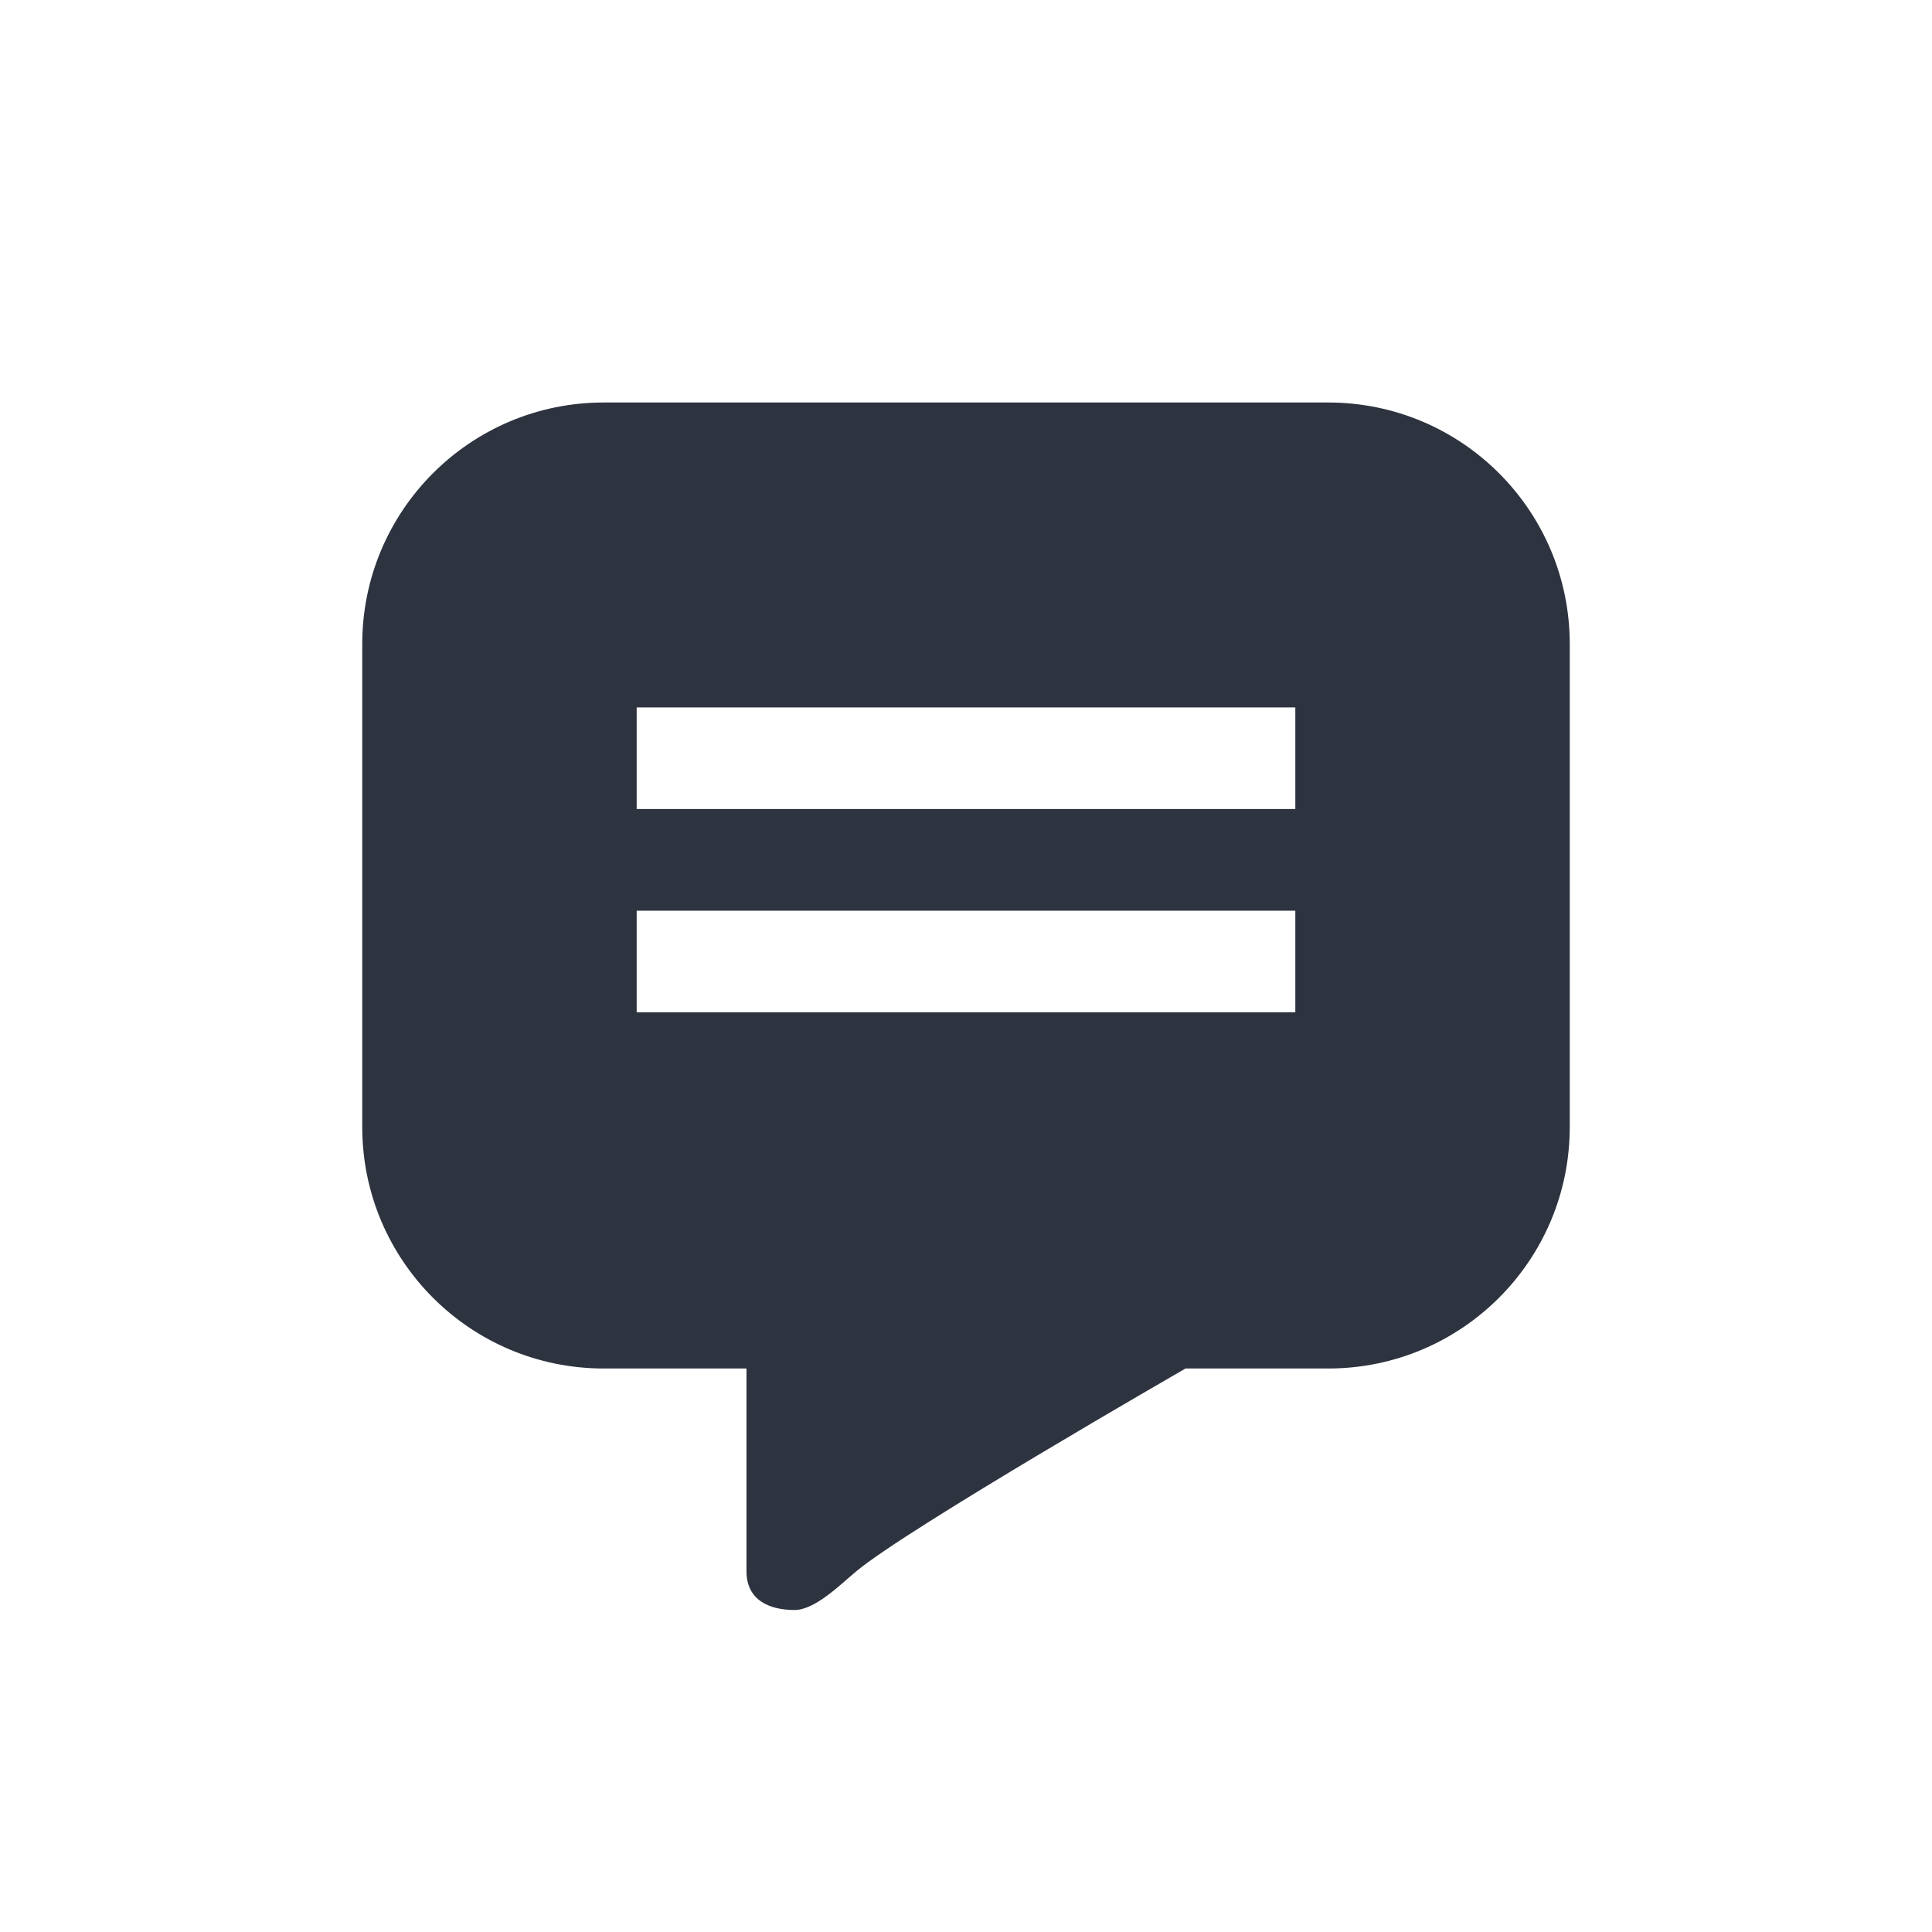 <svg width="24" height="24" viewBox="0 0 24 24" fill="none" xmlns="http://www.w3.org/2000/svg">
<path fill-rule="evenodd" clip-rule="evenodd" d="M4.5 8C4.5 6.343 5.843 5 7.5 5H16.5C18.157 5 19.5 6.343 19.5 8V14C19.5 15.657 18.157 17 16.5 17H7.5C5.843 17 4.5 15.657 4.5 14V8ZM7.909 8.788H16.091V10.05H7.909V8.788ZM16.091 11.313H7.909V12.575H16.091V11.313ZM9.869 20C9.55 20 9.273 19.872 9.273 19.52C9.273 19.006 9.273 17 9.273 17H14.727C14.727 17 11.276 18.985 10.636 19.52C10.436 19.687 10.125 20 9.869 20Z" fill="#2D333F"/>
</svg>
